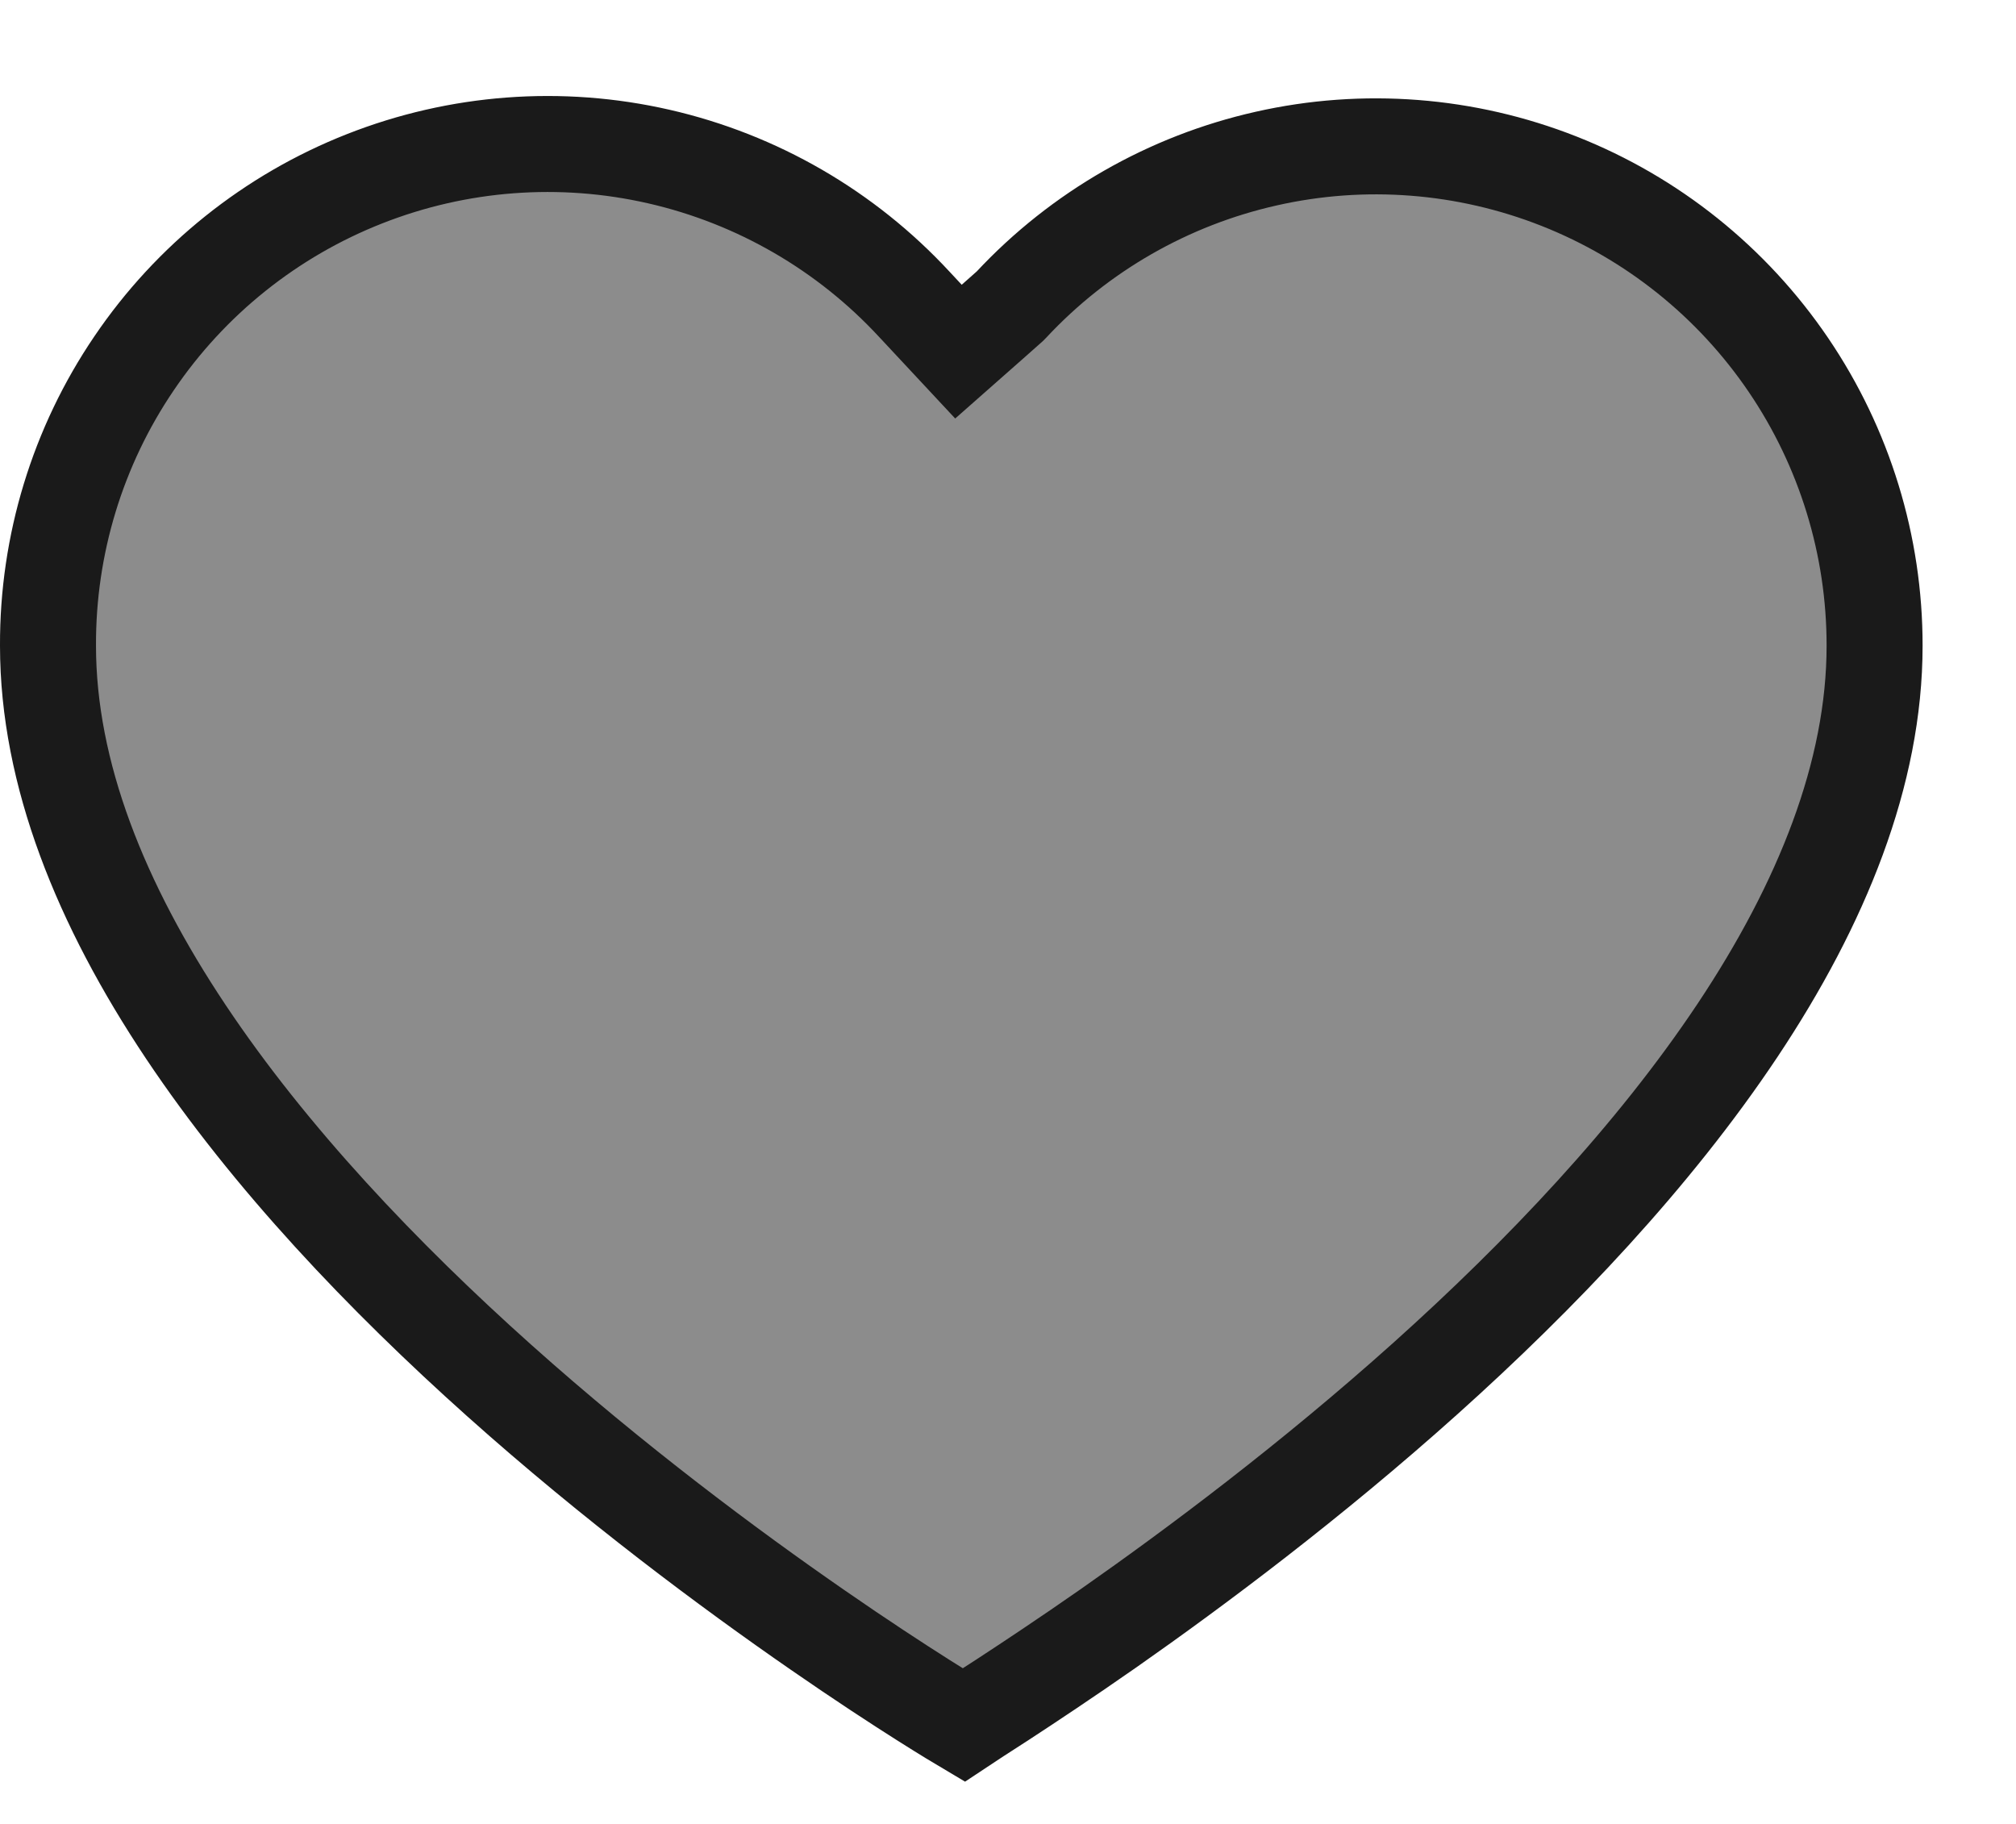 <svg width="21" height="19" viewBox="0 0 21 19" fill="none" xmlns="http://www.w3.org/2000/svg">
<path d="M10.13 17.909C10.093 17.932 10.061 17.953 10.037 17.969C10.005 17.95 9.861 17.864 9.622 17.713C9.352 17.542 8.971 17.294 8.515 16.978C7.603 16.347 6.398 15.452 5.198 14.379C3.997 13.305 2.814 12.065 1.934 10.746C1.052 9.424 0.5 8.06 0.5 6.727L0.5 6.725C0.496 5.677 0.808 4.651 1.397 3.784C1.985 2.916 2.822 2.246 3.798 1.862C4.773 1.478 5.842 1.397 6.864 1.631C7.887 1.865 8.814 2.402 9.526 3.172L9.528 3.174L9.652 3.307L9.984 3.663L10.349 3.341L10.5 3.207L10.518 3.191L10.535 3.174C11.247 2.411 12.172 1.881 13.19 1.652C14.207 1.422 15.271 1.505 16.241 1.888C17.211 2.271 18.043 2.938 18.629 3.801C19.215 4.664 19.528 5.684 19.527 6.727V6.727C19.527 8.055 18.977 9.415 18.1 10.732C17.224 12.047 16.047 13.284 14.851 14.357C13.657 15.428 12.459 16.323 11.551 16.959C11.097 17.276 10.717 17.527 10.448 17.703C10.344 17.77 10.258 17.826 10.188 17.871C10.167 17.884 10.148 17.897 10.13 17.909Z" fill="#1A1A1A" fill-opacity="0.5" stroke="#1A1A1A"/>
</svg>

